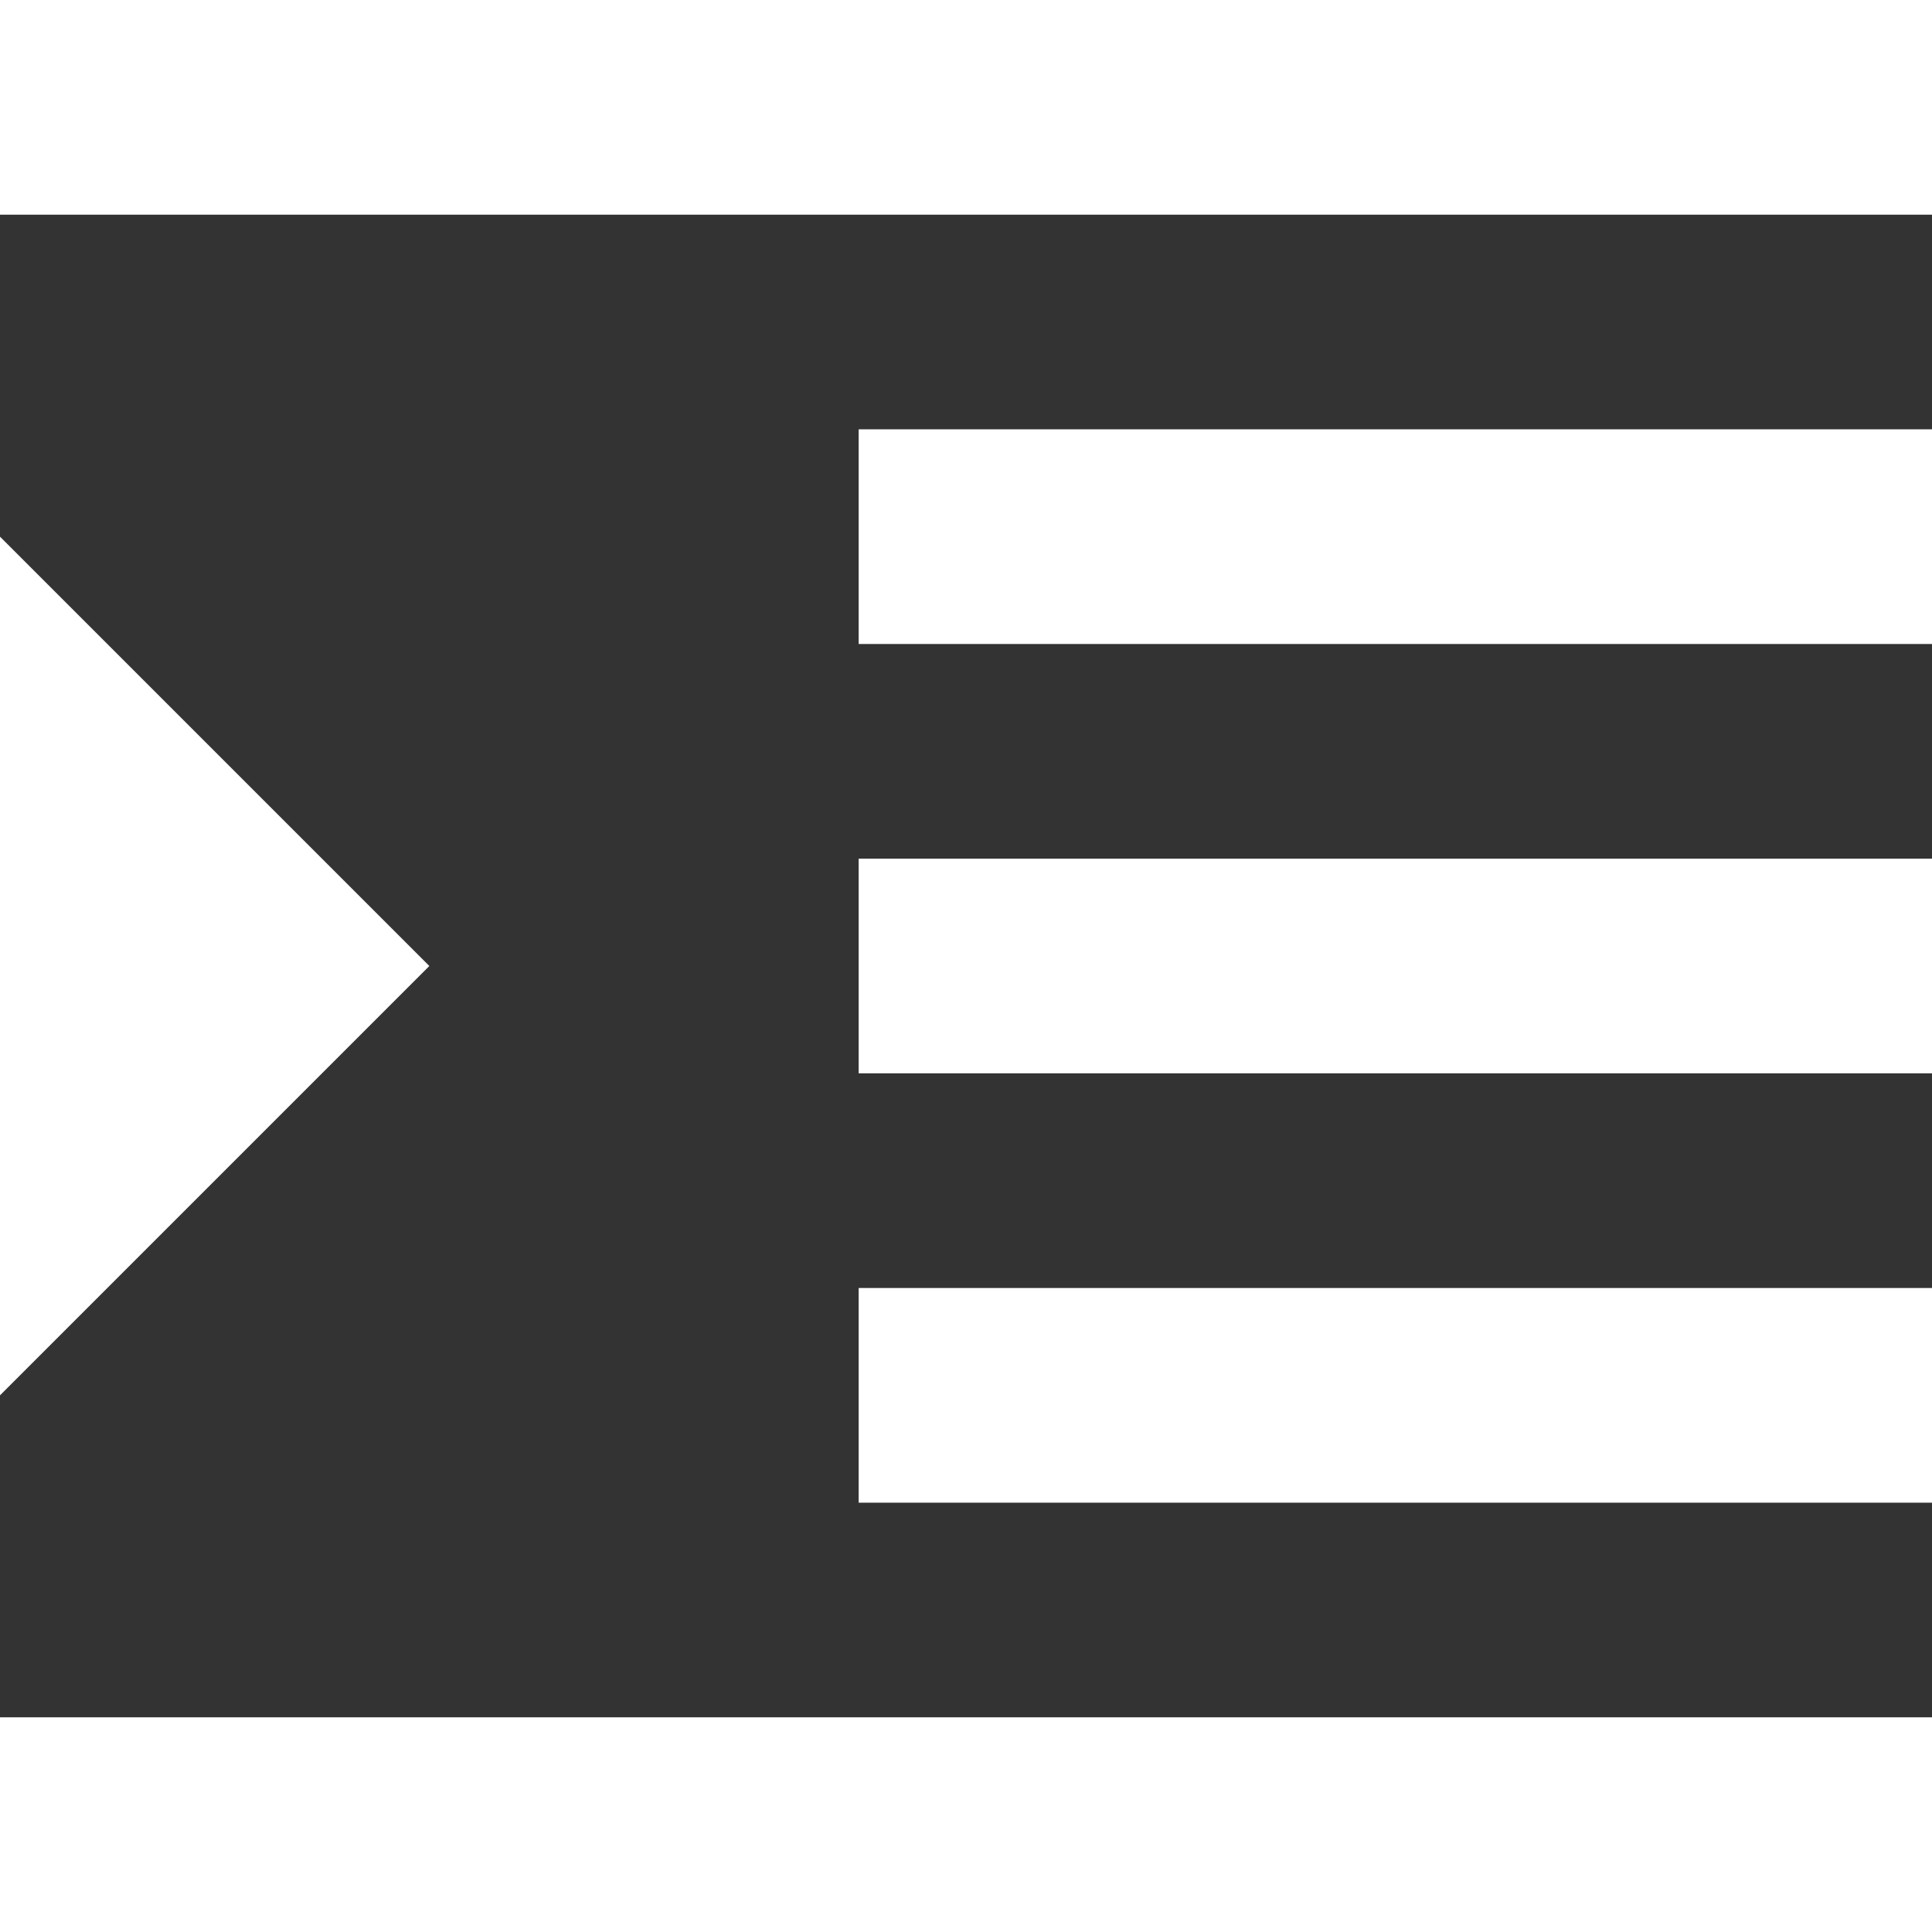<svg fill="white" viewBox="0 8 18 18" xmlns="http://www.w3.org/2000/svg">
	<rect x="0" y="8" width="18" height="18" fill="#333333" stroke="none"/>
	<path d="M0,26h18v-2H0V26z M0,13v8l4-4L0,13z M8,22h10v-2H8V22z M0,8v2h18V8H0z M8,14h10v-2H8V14z M8,18h10v-2H8V18z"/>
</svg>